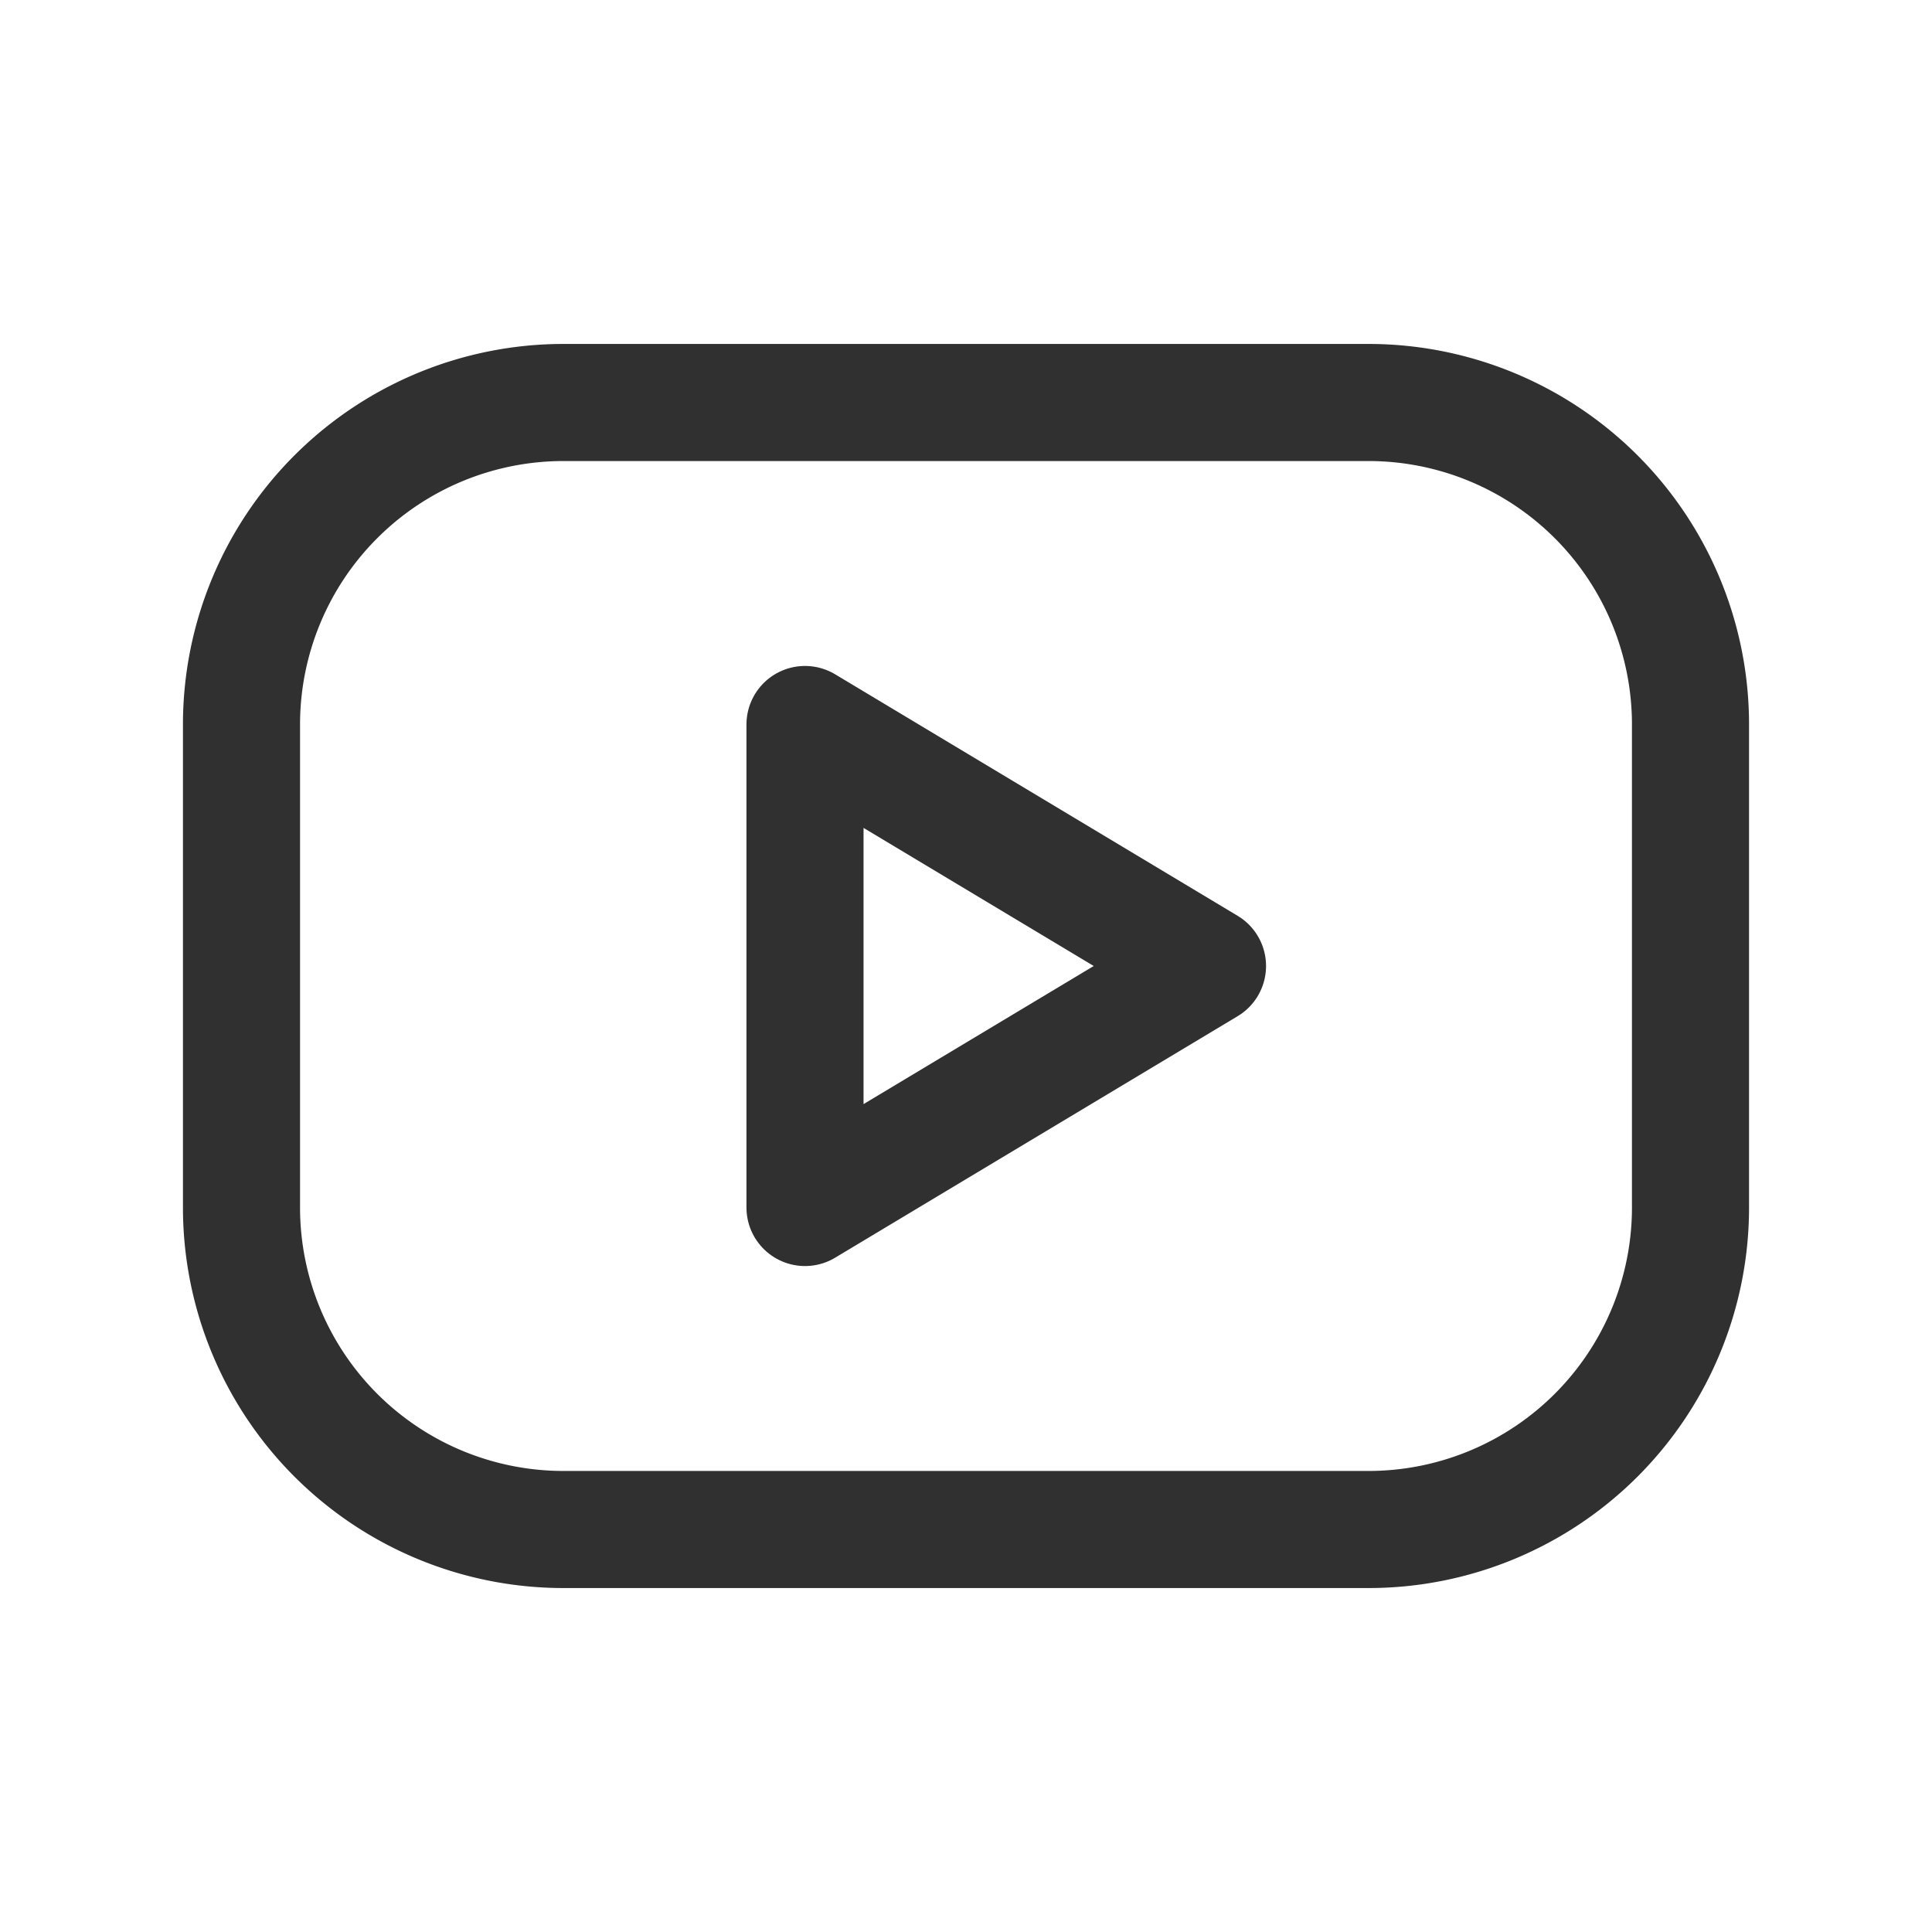 <svg width="33" height="33" fill="none" xmlns="http://www.w3.org/2000/svg"><path d="M23.375 6.875H9.625a5.5 5.5 0 00-5.5 5.5v8.25a5.5 5.5 0 005.5 5.5h13.75a5.5 5.5 0 005.5-5.5v-8.25a5.5 5.5 0 00-5.5-5.5z" stroke="#303030" stroke-width="2" stroke-linecap="round" stroke-linejoin="round"/><path d="M13.75 12.375l6.875 4.125-6.875 4.125v-8.25z" stroke="#303030" stroke-width="2" stroke-linecap="round" stroke-linejoin="round"/></svg>